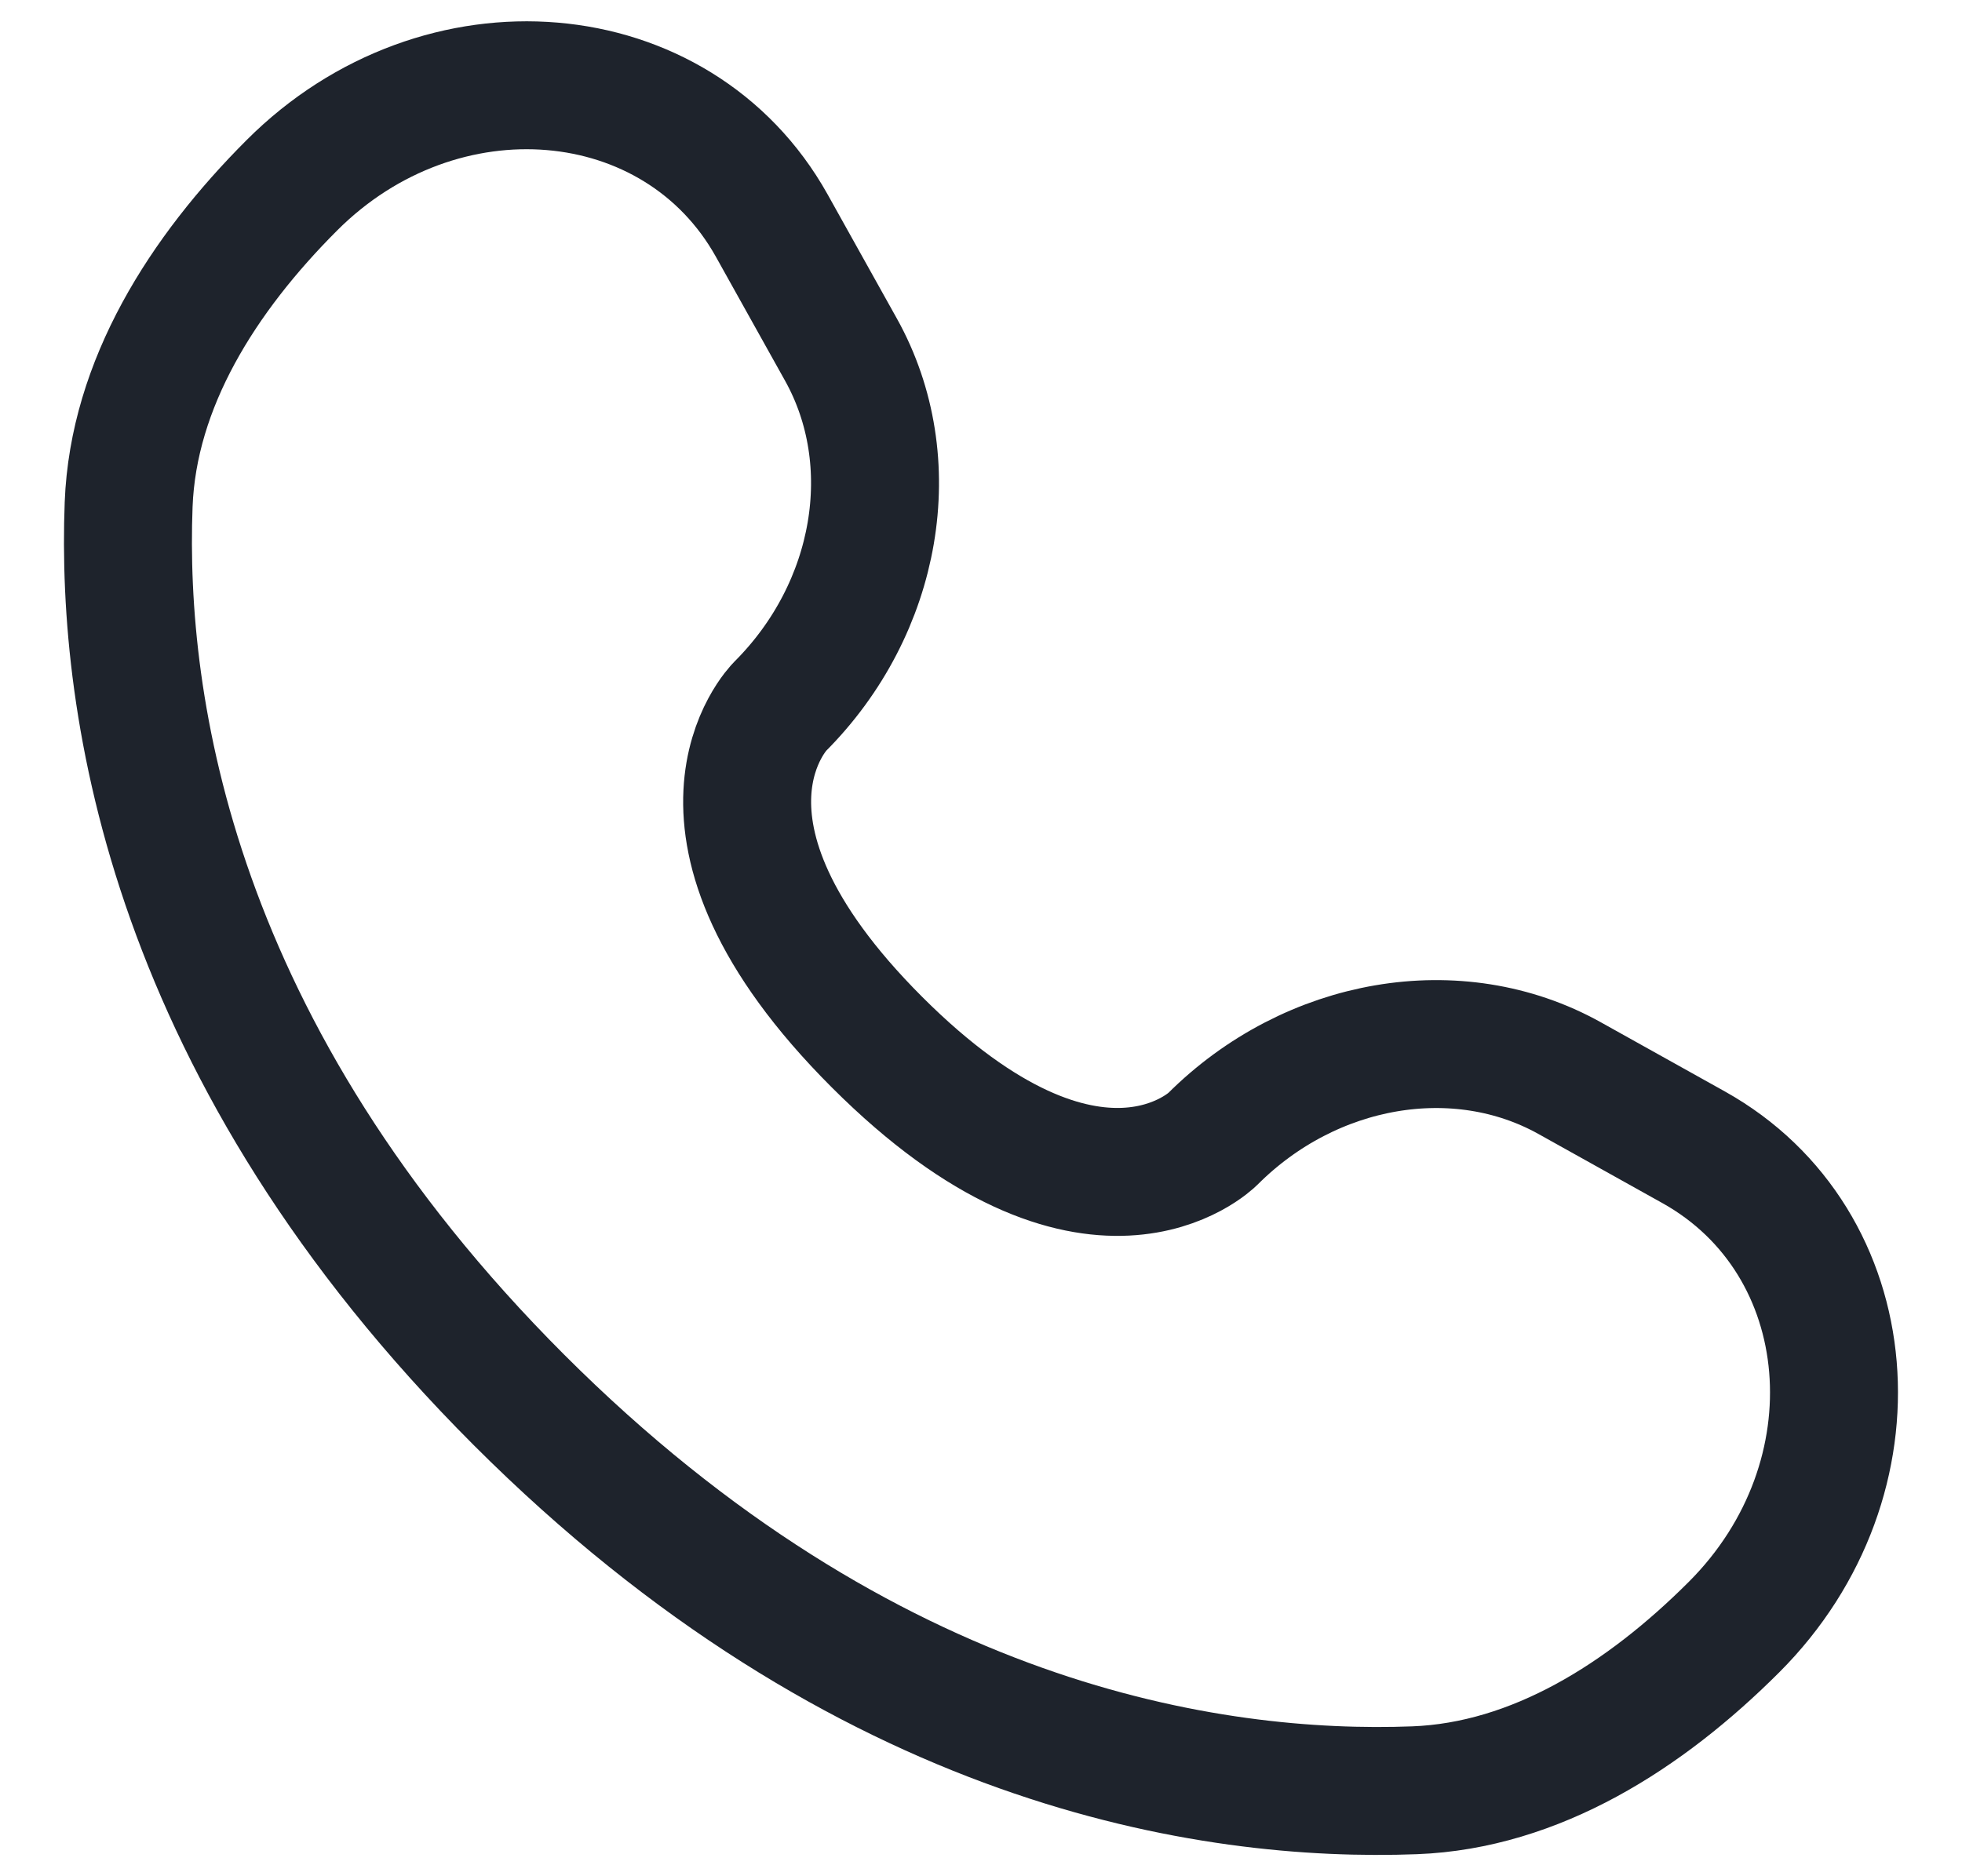 <svg width="23" height="22" viewBox="0 0 23 22" fill="none" xmlns="http://www.w3.org/2000/svg">
<path d="M9.047 2.645L9.858 4.099C10.59 5.411 10.296 7.132 9.143 8.285C9.143 8.285 9.143 8.285 9.143 8.285C9.143 8.285 7.745 9.684 10.28 12.219C12.815 14.754 14.214 13.358 14.215 13.357C14.215 13.357 14.215 13.357 14.215 13.357C15.368 12.204 17.089 11.91 18.401 12.642L19.855 13.453C21.835 14.559 22.069 17.337 20.328 19.078C19.282 20.124 18 20.938 16.583 20.992C14.198 21.082 10.148 20.479 6.084 16.415C2.021 12.352 1.418 8.302 1.508 5.916C1.562 4.5 2.376 3.218 3.422 2.172C5.163 0.43 7.941 0.664 9.047 2.645Z" stroke="#1E232C" stroke-width="1.5" stroke-linecap="round"/>
</svg>
